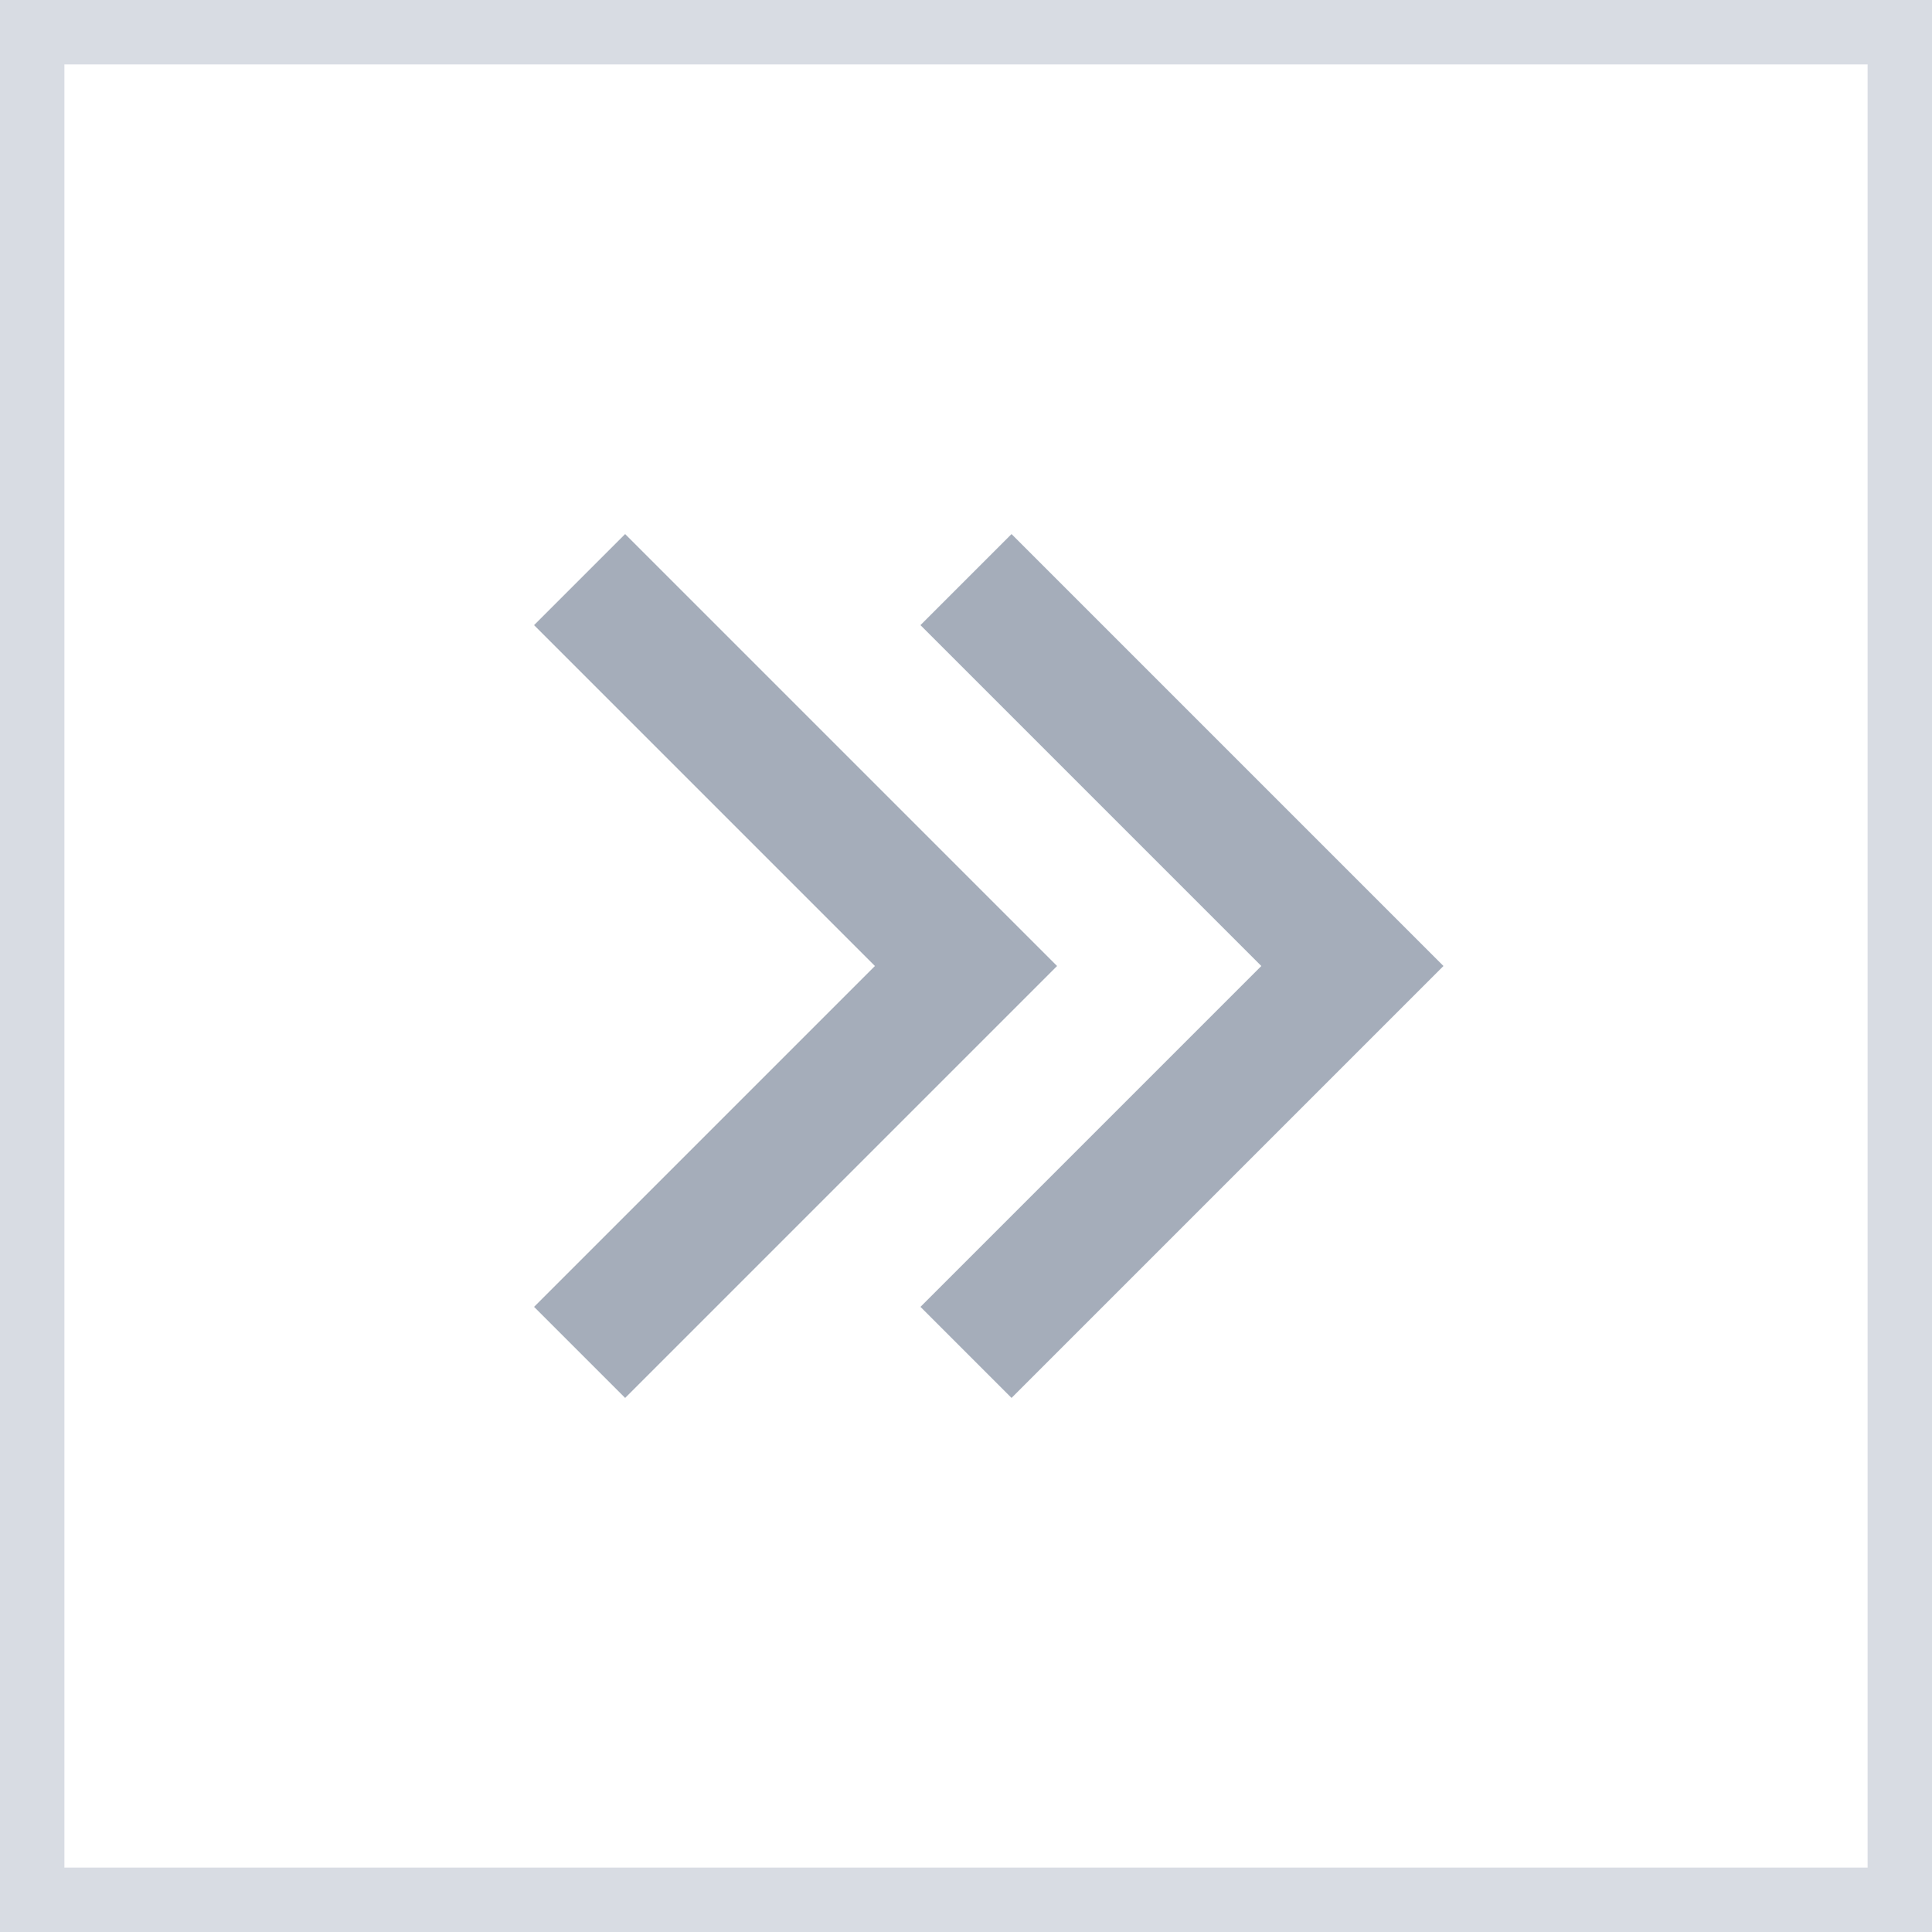 <svg xmlns="http://www.w3.org/2000/svg" width="30" height="30" viewBox="0 0 30 30">
    <rect x="0" y="0" width="30" height="30" fill="#333333" stroke="none"/>
    <g fill="none" fill-rule="evenodd">
        <path fill="#FFF" stroke="#D8DCE3" d="M0.5 0.5H29.5V29.5H0.5z"/>
        <g fill-rule="nonzero" stroke="#A5ADBA" stroke-width="2">
            <path d="M-3 3L3 9 9 3" transform="translate(9 9) rotate(-90 3 6)"/>
            <path d="M3 3L9 9 15 3" transform="translate(9 9) rotate(-90 9 6)"/>
        </g>
    </g>
</svg>
